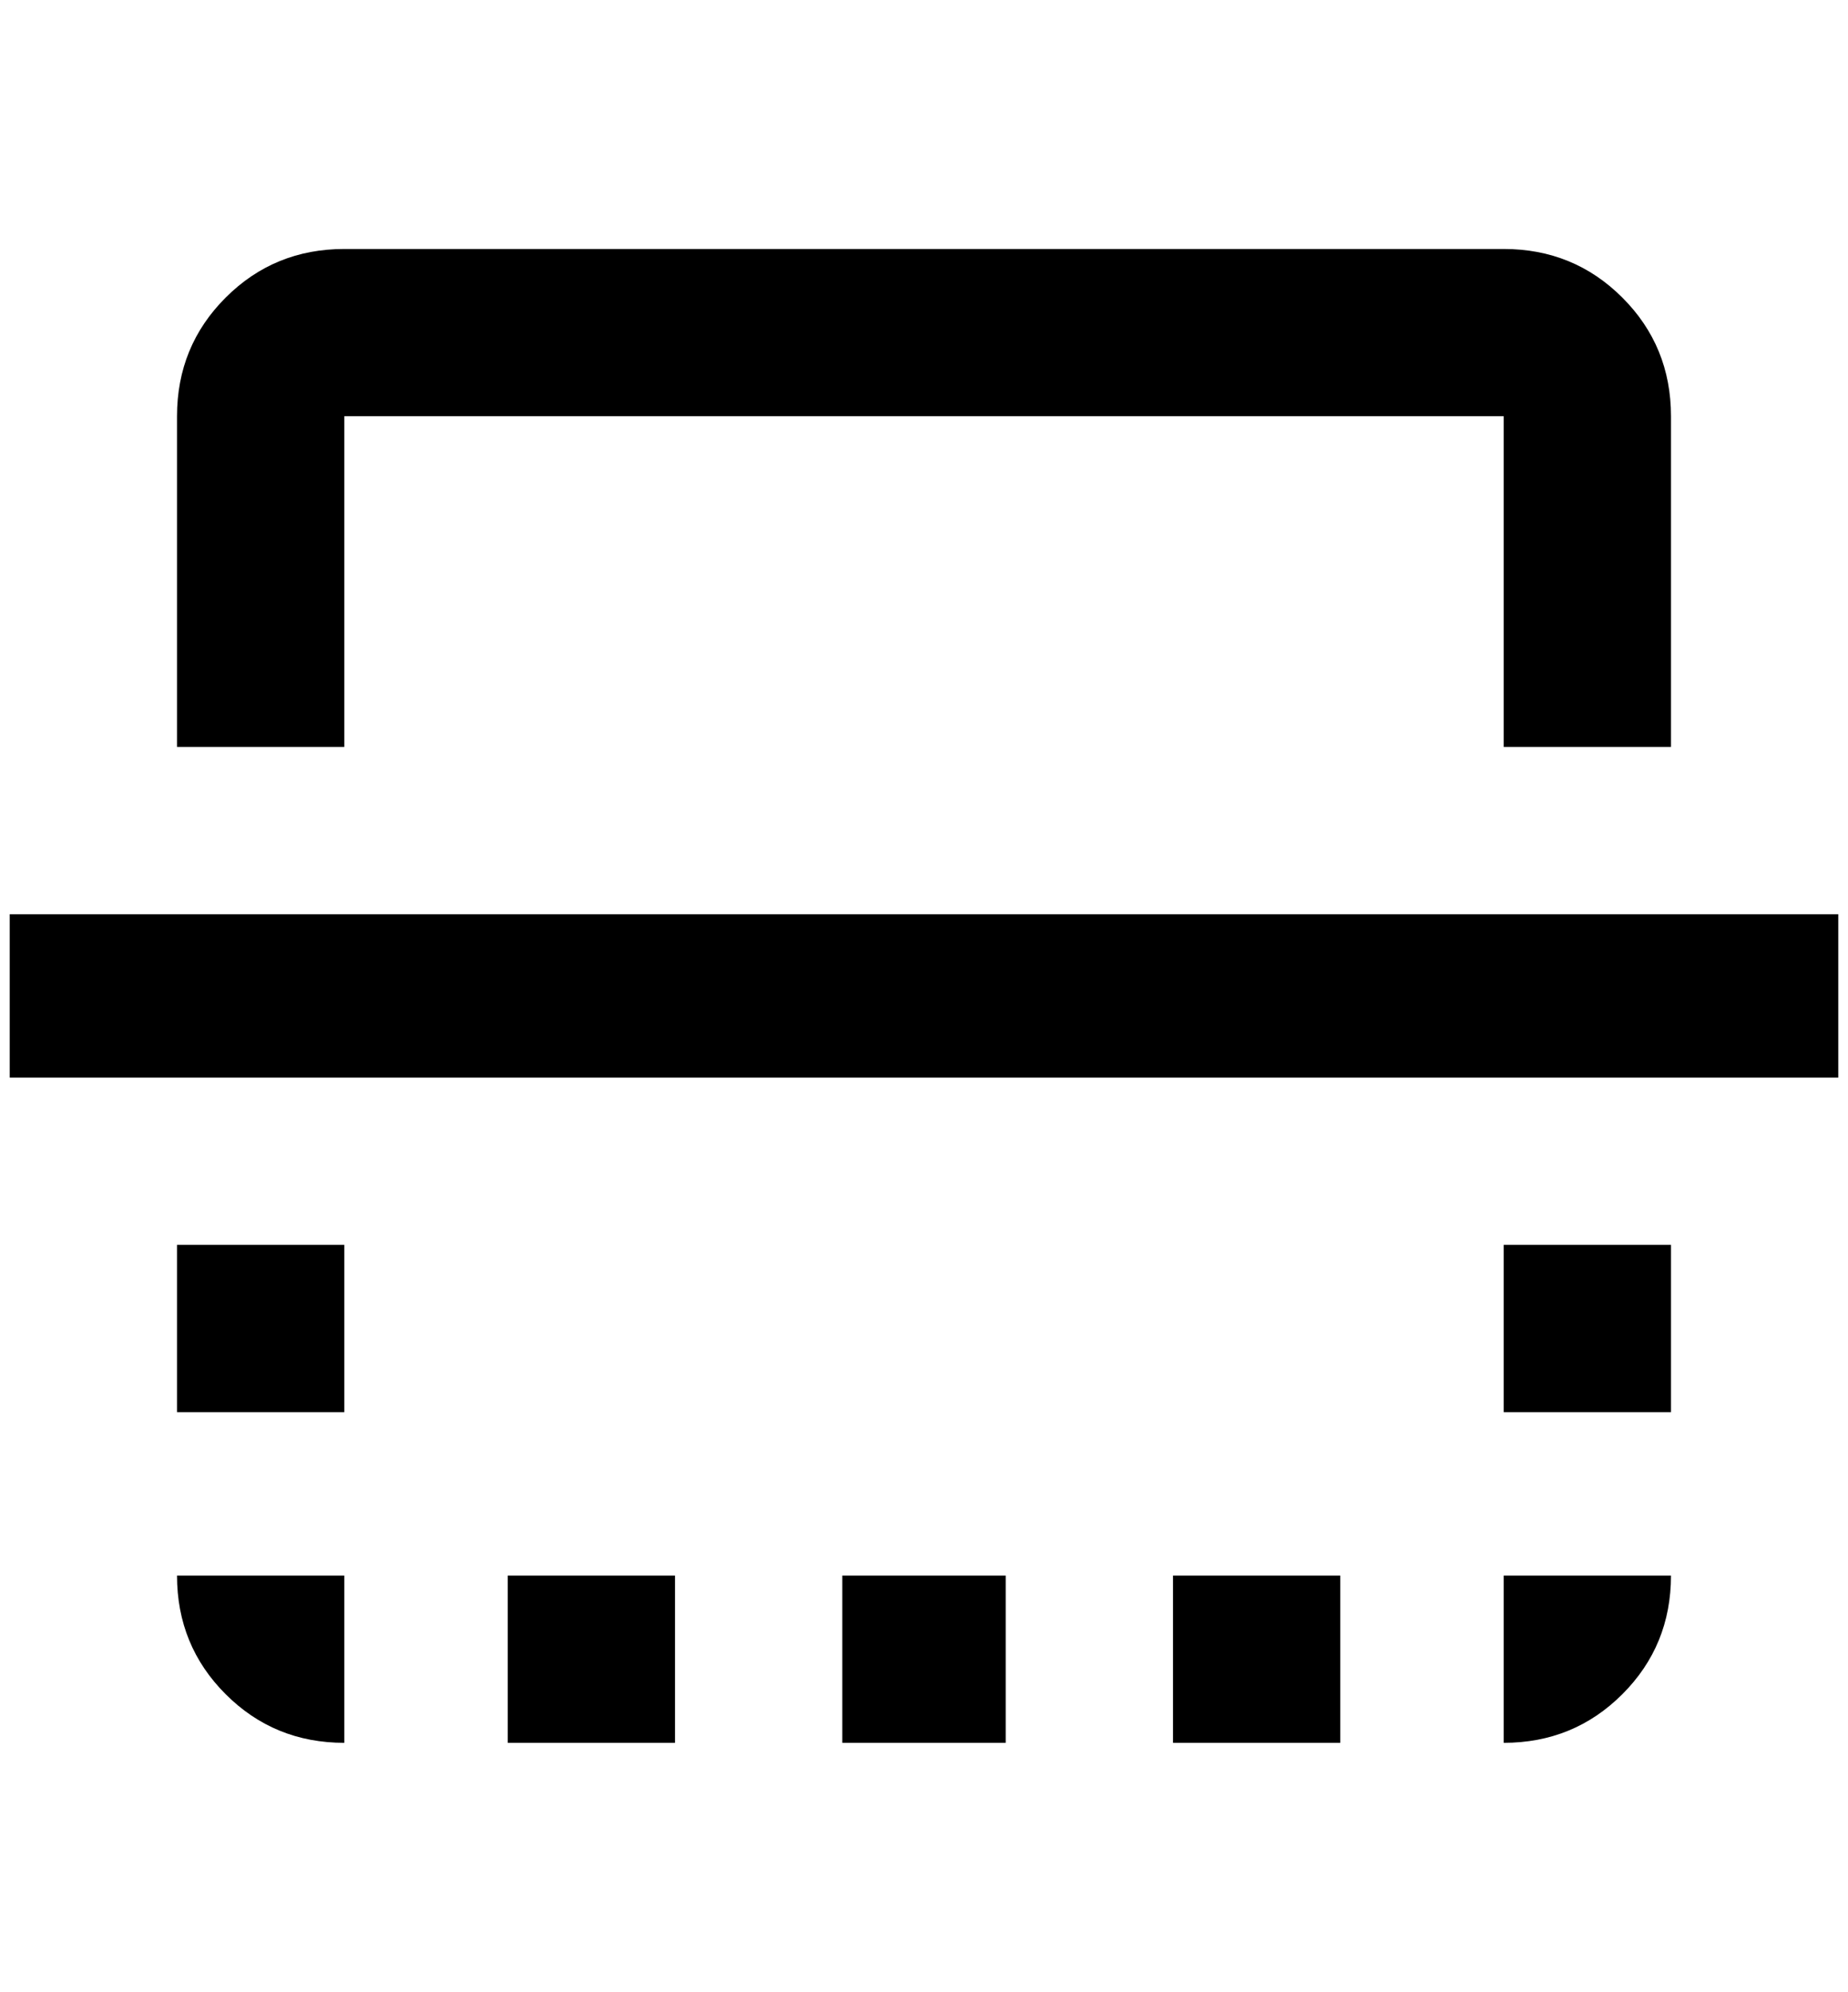 <?xml version="1.0" standalone="no"?>
<!DOCTYPE svg PUBLIC "-//W3C//DTD SVG 1.1//EN" "http://www.w3.org/Graphics/SVG/1.1/DTD/svg11.dtd" >
<svg xmlns="http://www.w3.org/2000/svg" xmlns:xlink="http://www.w3.org/1999/xlink" version="1.1" viewBox="-10 0 1900 2048">
   <path fill="currentColor"
d="M172 1280v172h172v-172h-172zM1196 1620v172h172v-172h-172zM1536 256h-1192q-72 0 -122 50t-50 122v340h172v-340h1192v340h172v-340q0 -72 -50 -122t-122 -50zM1708 1620h-172v172q72 0 122 -50t50 -122zM0 940v168h1880v-168h-1880zM512 1620v172h172v-172h-172z
M1536 1280v172h172v-172h-172zM856 1620v172h168v-172h-168zM172 1620q0 72 50 122t122 50v-172h-172z" />
</svg>
